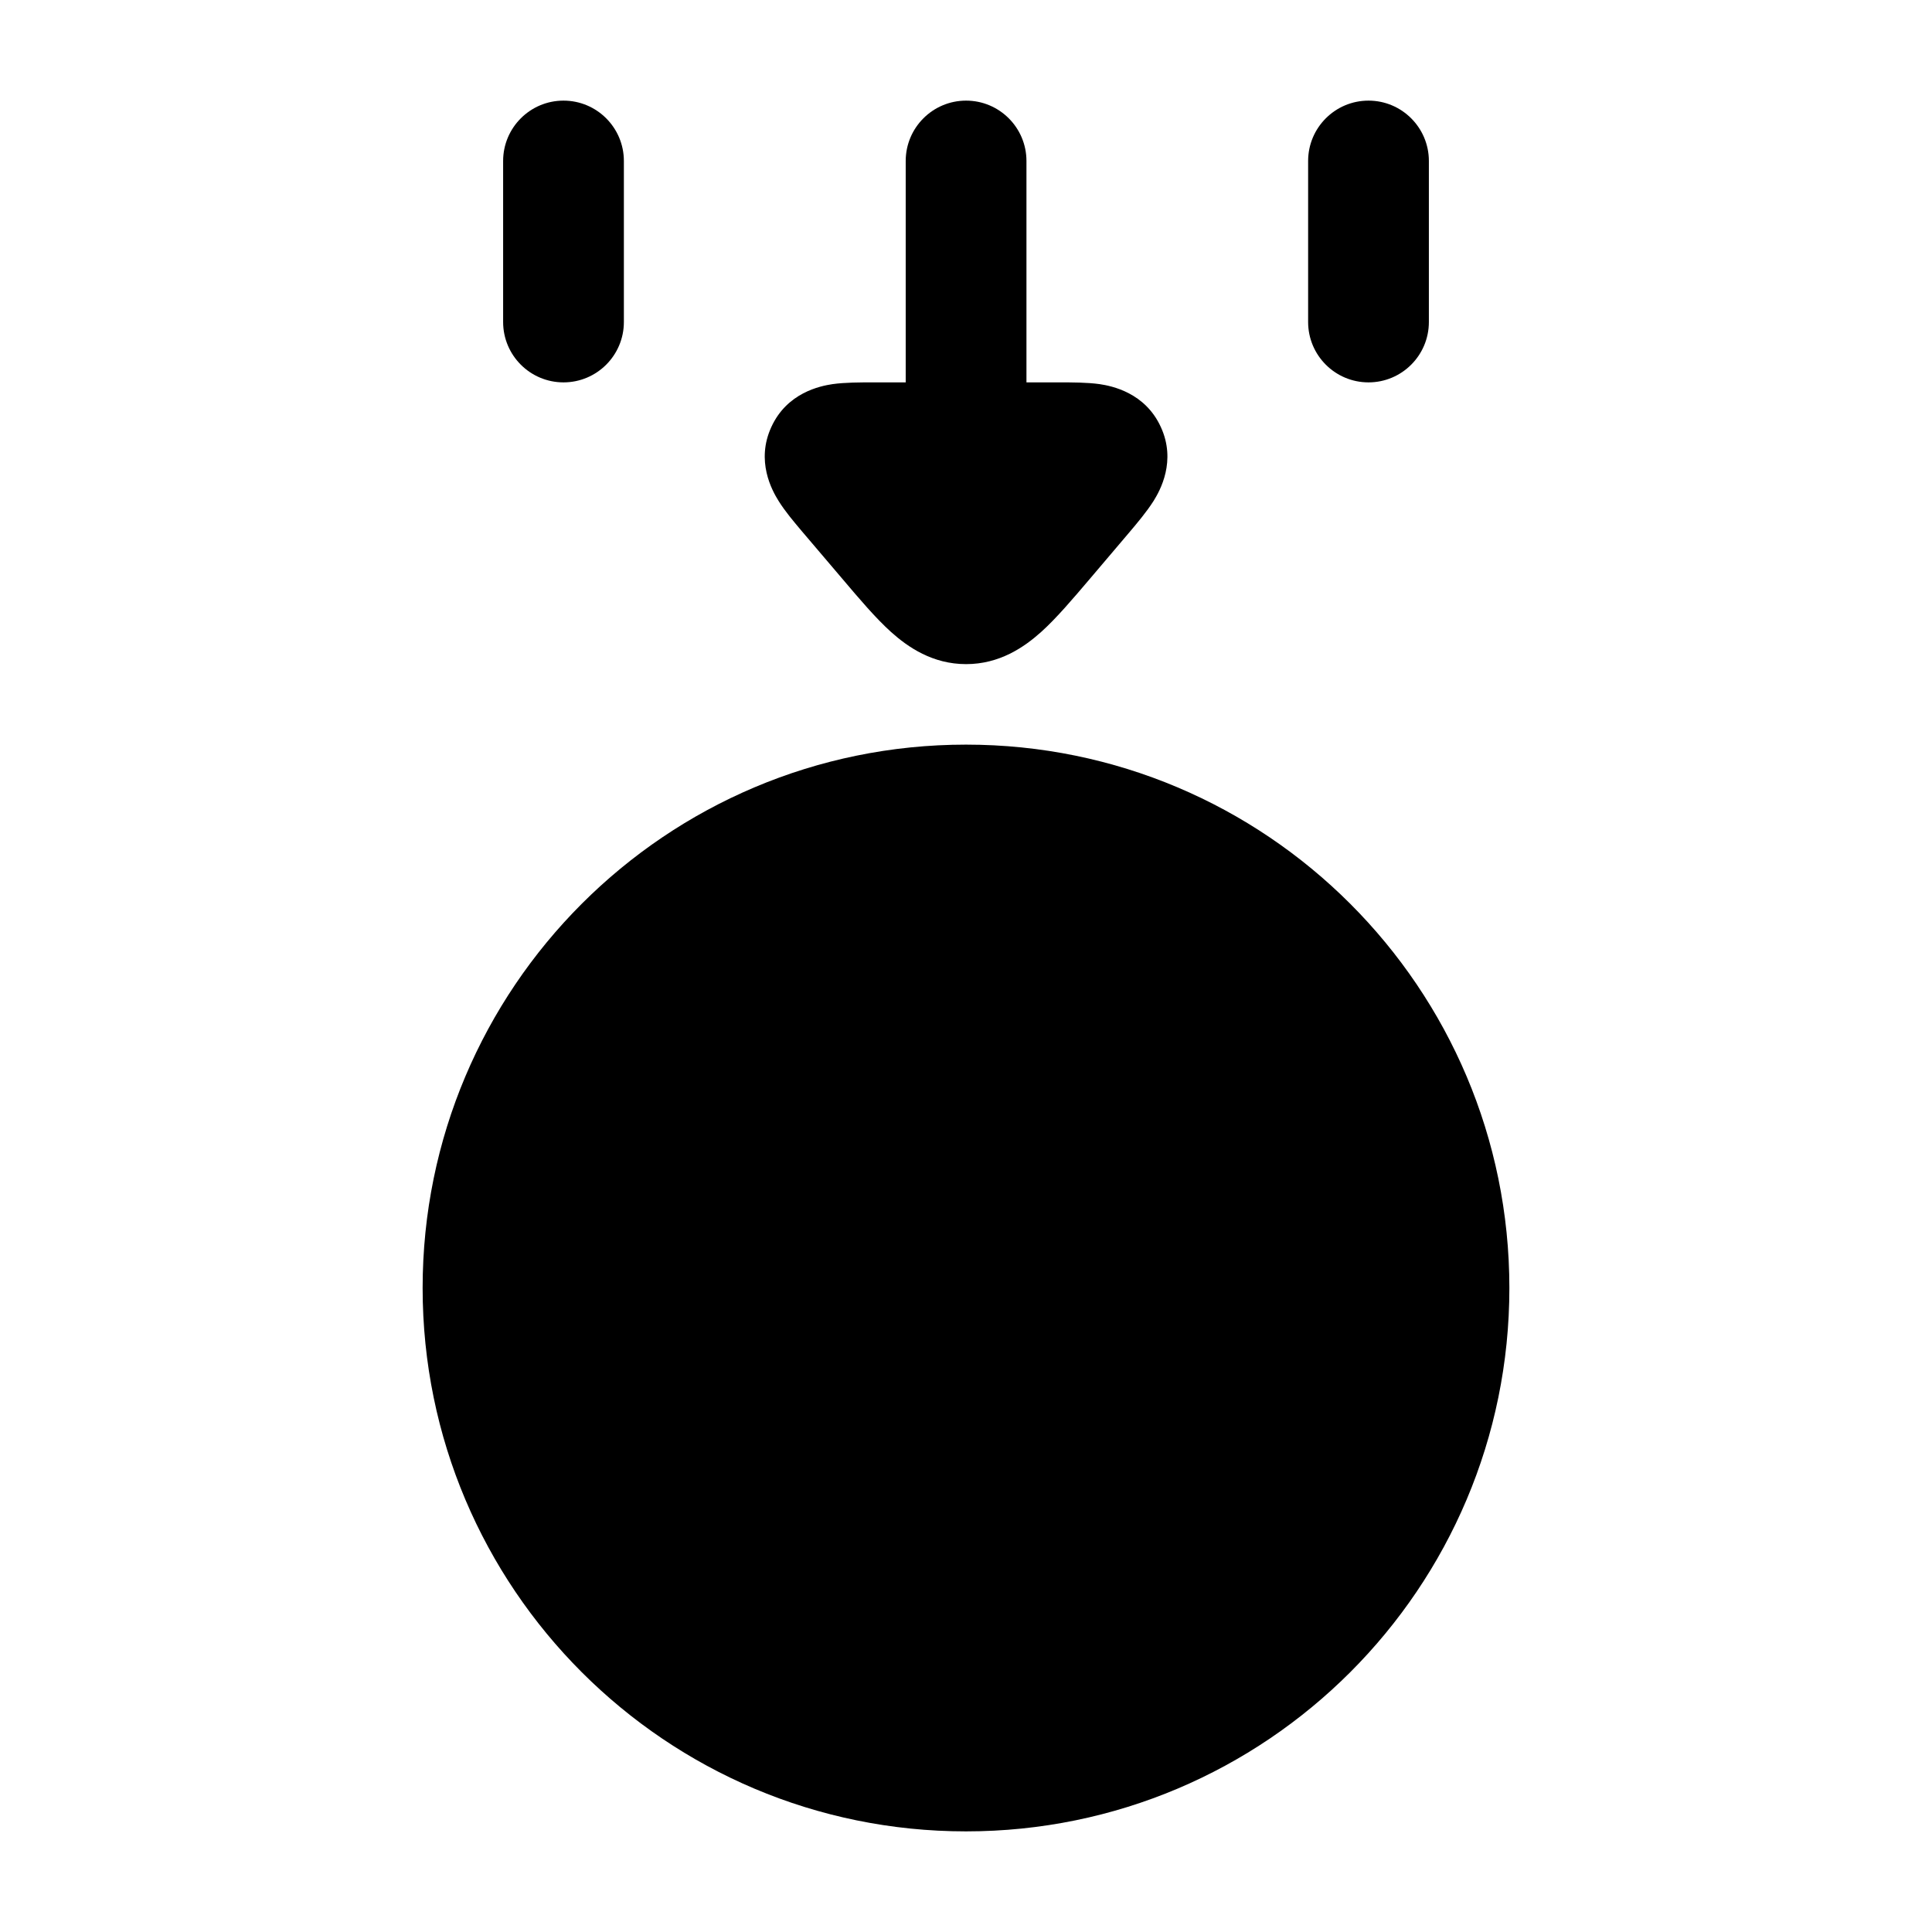 <svg width="24" height="24" viewBox="0 0 24 24" xmlns="http://www.w3.org/2000/svg">
<path class="pr-icon-bulk-secondary" d="M5.25 16C5.25 12.272 8.272 9.25 12 9.25C15.728 9.25 18.75 12.272 18.75 16C18.75 19.728 15.728 22.75 12 22.75C8.272 22.75 5.25 19.728 5.25 16Z" fill="currentColor"/>
<path fill-rule="evenodd" clip-rule="evenodd" d="M7 1.25C7.414 1.25 7.75 1.586 7.75 2V4C7.75 4.414 7.414 4.75 7 4.75C6.586 4.75 6.25 4.414 6.25 4V2C6.25 1.586 6.586 1.25 7 1.25ZM17 1.25C17.414 1.25 17.75 1.586 17.75 2V4C17.75 4.414 17.414 4.75 17 4.75C16.586 4.75 16.25 4.414 16.25 4V2C16.25 1.586 16.586 1.25 17 1.25Z" fill="currentColor"/>
<path d="M11.251 4.75H10.842C10.687 4.75 10.497 4.75 10.341 4.772C10.188 4.795 9.777 4.878 9.582 5.304C9.387 5.727 9.59 6.092 9.672 6.223C9.755 6.356 9.861 6.48 9.961 6.599L10.463 7.189C10.673 7.437 10.877 7.678 11.069 7.851C11.28 8.04 11.585 8.25 12.001 8.25C12.417 8.25 12.722 8.04 12.933 7.851C13.125 7.678 13.329 7.437 13.54 7.189L14.023 6.62C14.124 6.501 14.246 6.356 14.33 6.223C14.412 6.092 14.615 5.727 14.42 5.304C14.225 4.878 13.814 4.795 13.661 4.772C13.505 4.75 13.315 4.75 13.16 4.75H12.751V2C12.751 1.586 12.415 1.25 12.001 1.25C11.587 1.25 11.251 1.586 11.251 2V4.75Z" fill="currentColor"/>
</svg>
